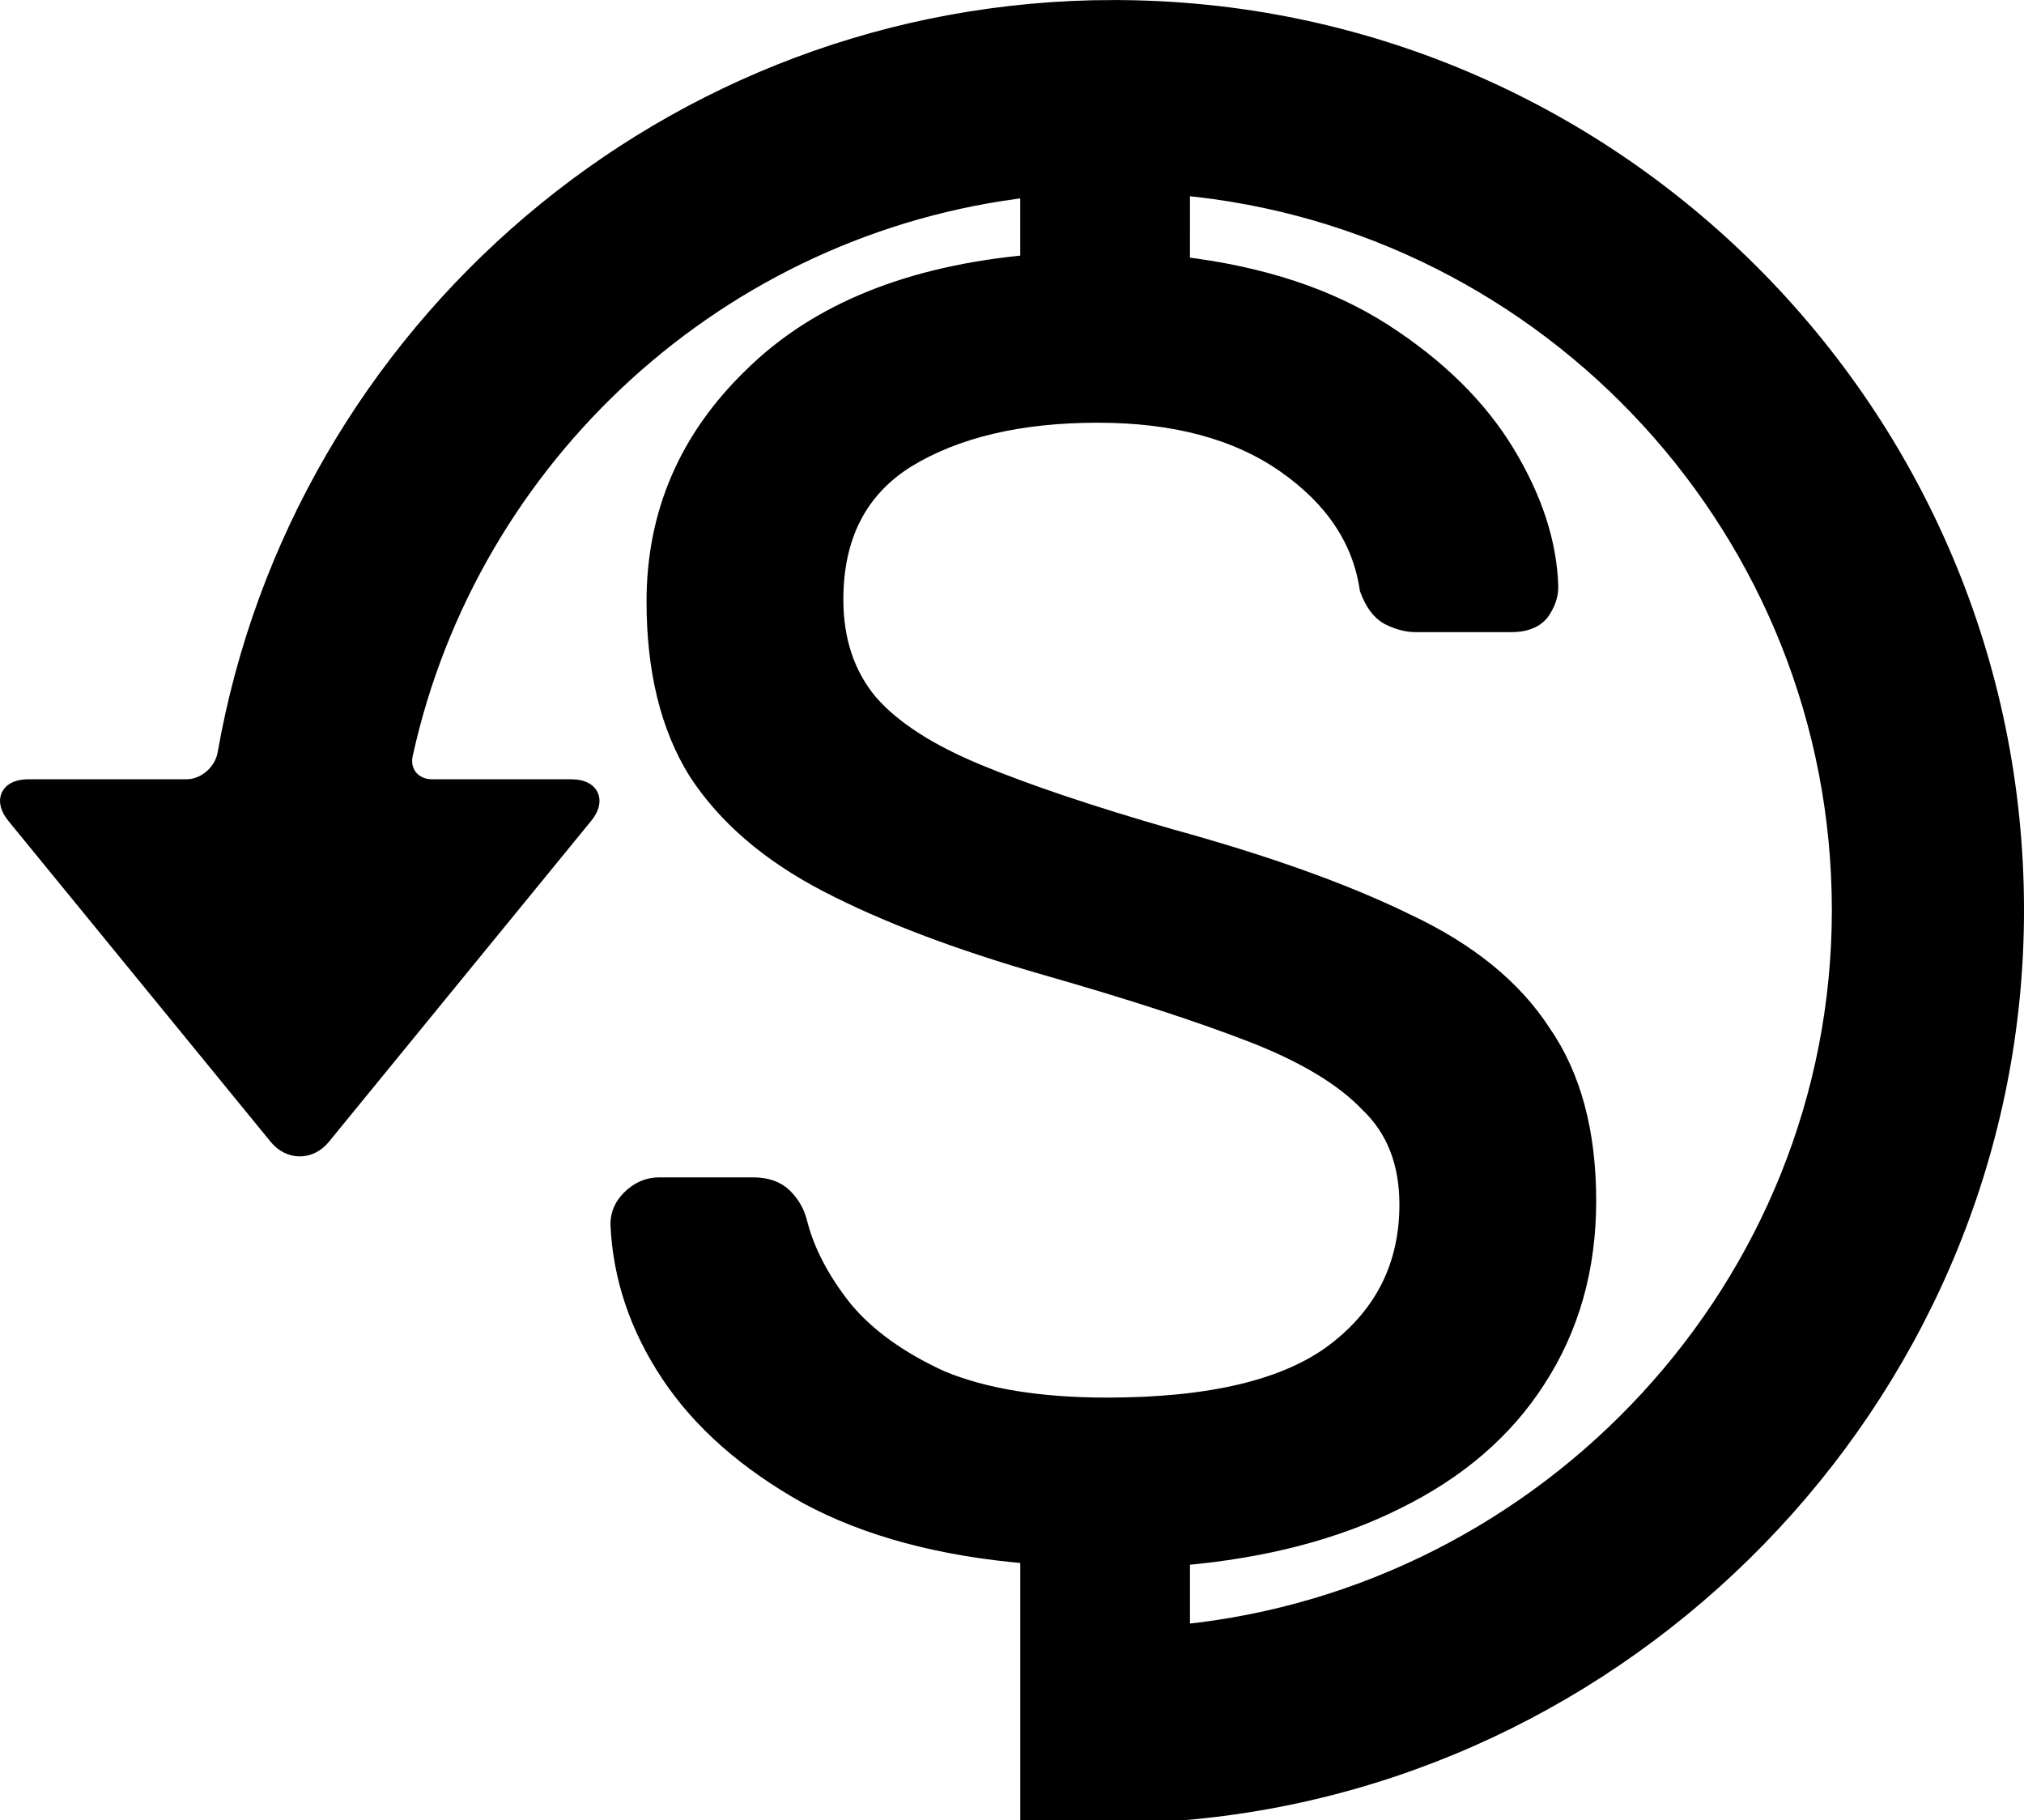 <?xml version="1.0" encoding="UTF-8" standalone="no"?>
<!-- Created with Inkscape (http://www.inkscape.org/) -->

<svg
   width="99.524mm"
   height="89.508mm"
   viewBox="0 0 99.524 89.508"
   version="1.1"
   id="svg5"
   xml:space="preserve"
   sodipodi:docname="roi-inkscape.svg"
   inkscape:version="1.2.2 (b0a8486541, 2022-12-01)"
   inkscape:export-filename="../Playground/Personal/foursquare-roi/public/roi.svg"
   inkscape:export-xdpi="66.94"
   inkscape:export-ydpi="66.94"
   xmlns:inkscape="http://www.inkscape.org/namespaces/inkscape"
   xmlns:sodipodi="http://sodipodi.sourceforge.net/DTD/sodipodi-0.dtd"
   xmlns="http://www.w3.org/2000/svg"
   xmlns:svg="http://www.w3.org/2000/svg"><sodipodi:namedview
     id="namedview7"
     pagecolor="#ffffff"
     bordercolor="#666666"
     borderopacity="1.0"
     inkscape:showpageshadow="2"
     inkscape:pageopacity="0.0"
     inkscape:pagecheckerboard="0"
     inkscape:deskcolor="#d1d1d1"
     inkscape:document-units="mm"
     showgrid="false"
     inkscape:zoom="0.40726421"
     inkscape:cx="171.87859"
     inkscape:cy="1114.7554"
     inkscape:window-width="1920"
     inkscape:window-height="995"
     inkscape:window-x="0"
     inkscape:window-y="0"
     inkscape:window-maximized="1"
     inkscape:current-layer="layer1"
     showguides="true" /><defs
     id="defs2" /><g
     inkscape:label="Layer 1"
     inkscape:groupmode="layer"
     id="layer1"
     transform="translate(-157.656,-166.072)"><path
       id="path3436"
       style="font-size:99.85px;line-height:1.25;font-family:Rubik;-inkscape-font-specification:Rubik;letter-spacing:0px;word-spacing:0px;fill:#000000;fill-opacity:1;stroke:#000000;stroke-width:0.889;stroke-dasharray:none"
       d="m 212.426,166.517 c -21.811,0 -39.981,15.845 -43.63,36.627 -0.164,0.931 -1.029,1.691 -1.975,1.691 h -7.777 c -0.946,0 -1.227,0.593 -0.629,1.325 l 12.898,15.78 c 0.599,0.732 1.568,0.732 2.167,0 l 12.897,-15.78 c 0.599,-0.732 0.317,-1.325 -0.629,-1.325 h -6.848 c -0.945,0 -1.588,-0.757 -1.385,-1.681 3.231,-14.715 15.55,-26.059 30.753,-27.829 v 3.72 c -5.859,0.533 -10.387,2.367 -13.582,5.504 -3.196,3.078 -4.794,6.777 -4.794,11.097 0,3.373 0.681,6.155 2.042,8.345 1.42,2.19 3.551,4.025 6.392,5.504 2.841,1.48 6.421,2.841 10.742,4.083 4.143,1.184 7.516,2.278 10.12,3.285 2.604,1.006 4.528,2.16 5.771,3.462 1.302,1.243 1.953,2.9 1.953,4.971 0,3.018 -1.213,5.445 -3.64,7.279 -2.367,1.775 -6.096,2.663 -11.186,2.663 -3.314,0 -6.036,-0.444 -8.167,-1.331 -2.071,-0.947 -3.669,-2.101 -4.794,-3.462 -1.124,-1.42 -1.864,-2.841 -2.22,-4.261 -0.118,-0.473 -0.355,-0.888 -0.71,-1.243 -0.355,-0.355 -0.858,-0.532 -1.509,-0.532 h -4.616 c -0.533,0 -1.006,0.207 -1.42,0.622 -0.355,0.355 -0.533,0.769 -0.533,1.243 0.118,2.604 0.947,5.06 2.486,7.368 1.539,2.308 3.788,4.291 6.747,5.948 2.959,1.598 6.599,2.574 10.919,2.929 v 4.058 4.28 4.28 h 7.511 c 22.698,-1.896 40.956,-21.13 40.956,-44.309 0,-24.432 -19.877,-44.309 -44.309,-44.309 z m 3.299,8.713 c 18.172,1.671 32.451,16.996 32.451,35.596 0,18.493 -14.376,33.75 -32.397,35.568 -0.013,8.9e-4 -0.04,0.003 -0.054,0.004 v -3.791 c 4.084,-0.355 7.605,-1.272 10.564,-2.752 3.018,-1.48 5.326,-3.462 6.924,-5.948 1.657,-2.545 2.486,-5.474 2.486,-8.789 0,-3.373 -0.74,-6.126 -2.219,-8.256 -1.42,-2.19 -3.64,-3.995 -6.658,-5.415 -3.018,-1.48 -6.895,-2.87 -11.629,-4.172 -3.906,-1.124 -7.072,-2.19 -9.499,-3.196 -2.426,-1.006 -4.202,-2.16 -5.326,-3.462 -1.124,-1.361 -1.687,-3.048 -1.687,-5.06 0,-3.137 1.184,-5.445 3.551,-6.925 2.426,-1.48 5.563,-2.219 9.41,-2.219 3.788,0 6.865,0.828 9.232,2.486 2.367,1.657 3.729,3.699 4.084,6.125 0.237,0.651 0.562,1.095 0.976,1.332 0.473,0.237 0.917,0.355 1.331,0.355 h 4.705 c 0.651,0 1.125,-0.178 1.421,-0.533 0.296,-0.414 0.444,-0.829 0.444,-1.243 -0.059,-2.131 -0.77,-4.32 -2.131,-6.569 -1.361,-2.249 -3.373,-4.232 -6.037,-5.948 -2.663,-1.716 -5.978,-2.812 -9.943,-3.285 z"
       sodipodi:nodetypes="scssccccssccccscscscscsccssssscsccccccsscssccccscccscscssccssccsscc" /></g></svg>
